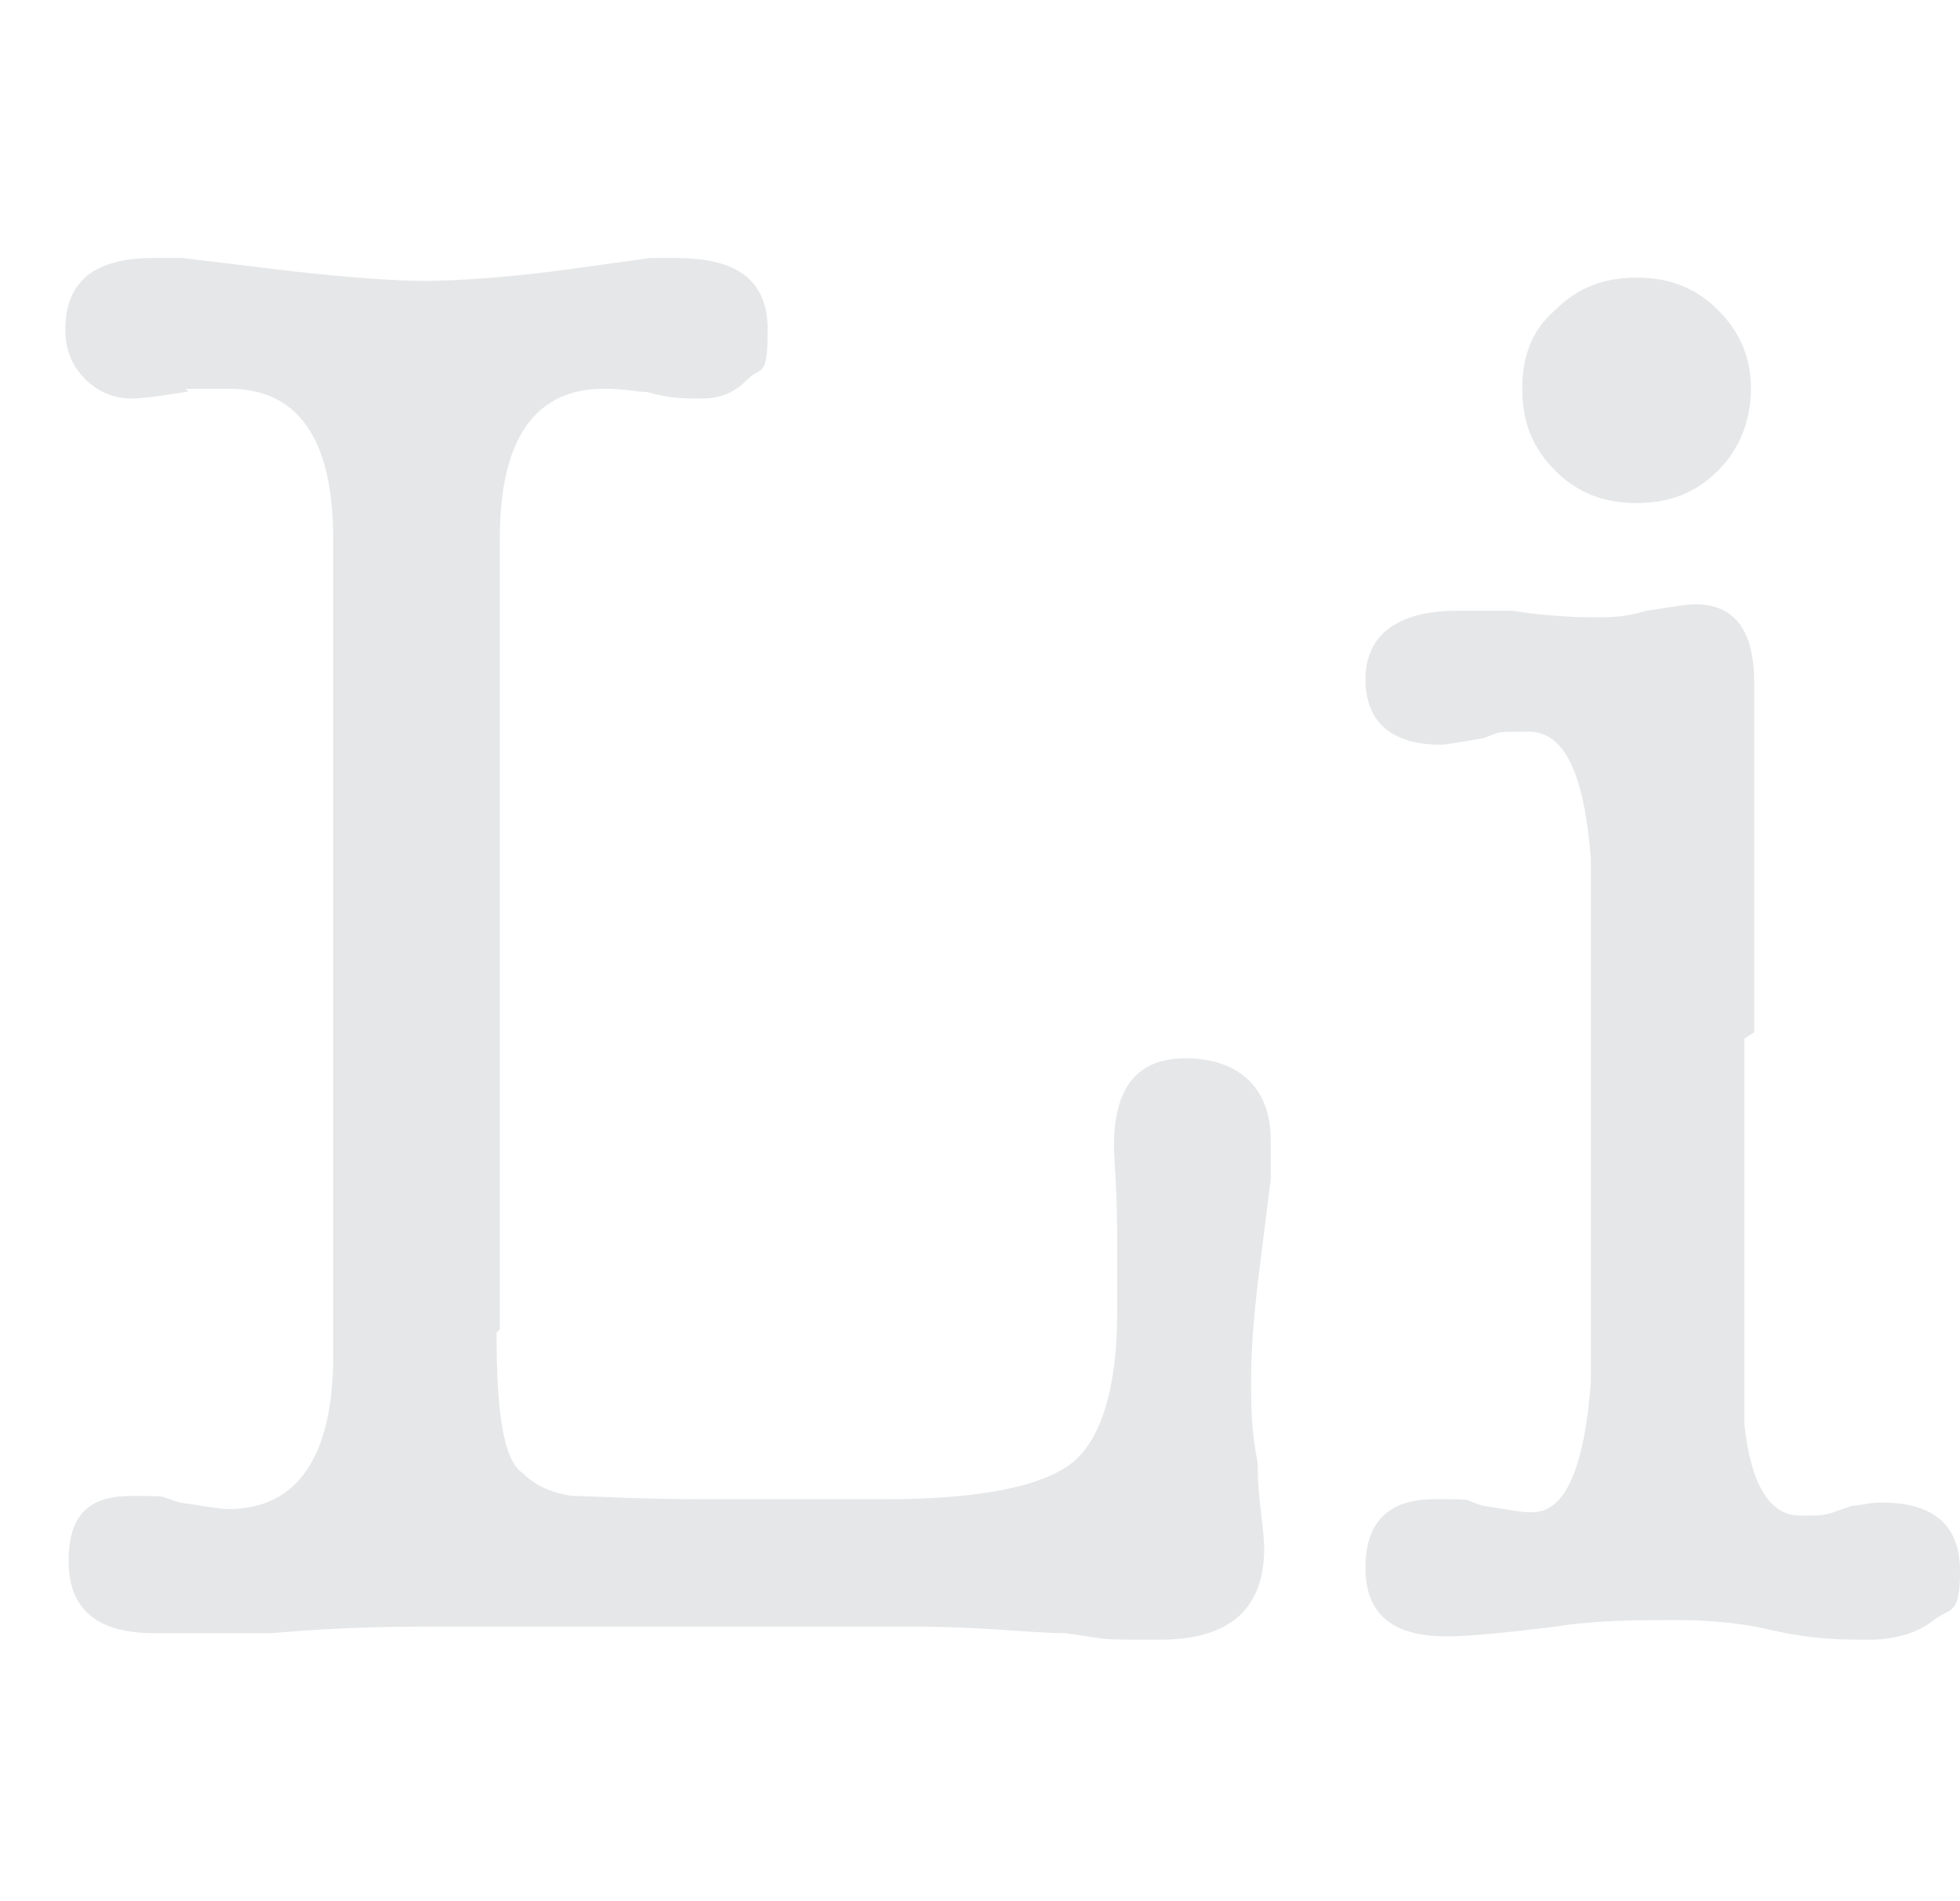 <?xml version="1.0" encoding="UTF-8"?>
<svg id="Layer_1" xmlns="http://www.w3.org/2000/svg" version="1.1" viewBox="0 0 60 58.2">
  <!-- Generator: Adobe Illustrator 29.1.0, SVG Export Plug-In . SVG Version: 2.1.0 Build 142)  -->
  <defs>
    <style>
      .st0 {
        fill: none;
      }

      .st1 {
        fill: #e6e7e8;
      }
    </style>
  </defs>
  <rect class="st0" y="0" width="58.2" height="58.2"/>
  <g>
    <path class="st1" d="M15.2,40.8c0,2.4.2,3.9.8,4.3.4.4.9.6,1.5.7.6,0,2,.1,4.1.1h5.5c2.9,0,4.8-.4,5.7-1.1s1.4-2.3,1.4-4.6,0-1.3,0-2.2c0-1.6-.1-2.6-.1-2.9,0-1.8.7-2.7,2.2-2.7s2.6.8,2.6,2.5,0,.9,0,1.2l-.4,3.2c-.1.9-.2,1.9-.2,2.9s0,1.5.2,2.6c0,1.1.2,2,.2,2.6,0,1.9-1.1,2.8-3.2,2.8s-1.4,0-2.9-.2c-1,0-2.5-.2-4.6-.2h-14.7c-1,0-2.7,0-5,.2-.3,0-.9,0-1.7,0-.8,0-1.4,0-1.9,0-1.8,0-2.6-.8-2.6-2.2s.6-2,1.9-2,.8,0,1.5.2c.7.1,1.2.2,1.5.2,2.1,0,3.2-1.6,3.2-4.7v-25c0-3.1-1.1-4.6-3.2-4.6s-1,0-1.3.1c-.7.1-1.2.2-1.7.2s-1-.2-1.4-.6c-.4-.4-.6-.9-.6-1.5,0-1.5.9-2.2,2.7-2.2s.6,0,.9,0l3.3.4c1.8.2,3.2.3,4.1.3s2.4-.1,4-.3l2.9-.4c.3,0,.6,0,.8,0,1.9,0,2.8.7,2.8,2.2s-.2,1.1-.6,1.5c-.4.4-.8.6-1.4.6s-1,0-1.7-.2c-.3,0-.7-.1-1.3-.1-2.1,0-3.2,1.5-3.2,4.6v24.2h0Z"/>
    <path class="st1" d="M53.4,31.8v8.1c0,2.1,0,3.3,0,3.7.2,1.9.8,2.8,1.7,2.8s.7,0,1.6-.3c.2,0,.5-.1.9-.1,1.6,0,2.4.7,2.4,2.1s-.3,1.1-.8,1.5-1.2.6-2,.6-1.7,0-3-.3-2.4-.3-3-.3c-1.1,0-2.3,0-3.6.2-1.6.2-2.7.3-3.3.3-1.7,0-2.5-.7-2.5-2.1s.7-2.1,2.1-2.1.8,0,1.5.2c.7.1,1.1.2,1.5.2,1,0,1.6-1.3,1.8-4v-16c-.2-2.6-.8-3.9-1.9-3.9s-.8,0-1.4.2c-.6.1-1.1.2-1.3.2-1.5,0-2.3-.7-2.3-2s.9-2.1,2.8-2.1,1.3,0,1.7,0c1.3.2,2.2.2,2.6.2s.8,0,1.5-.2c.7-.1,1.2-.2,1.5-.2,1.2,0,1.8.8,1.8,2.4s0,.4,0,.8,0,.6,0,.8c0,.3,0,1.6,0,3.9,0,1.7,0,3.5,0,5.2h0ZM50.1,15.4c-1,0-1.8-.3-2.5-1-.7-.7-1-1.5-1-2.5s.3-1.8,1-2.4c.7-.7,1.5-1,2.5-1s1.8.3,2.5,1c.7.7,1,1.5,1,2.4s-.3,1.8-1,2.5-1.5,1-2.5,1Z"/>
  </g>
</svg>